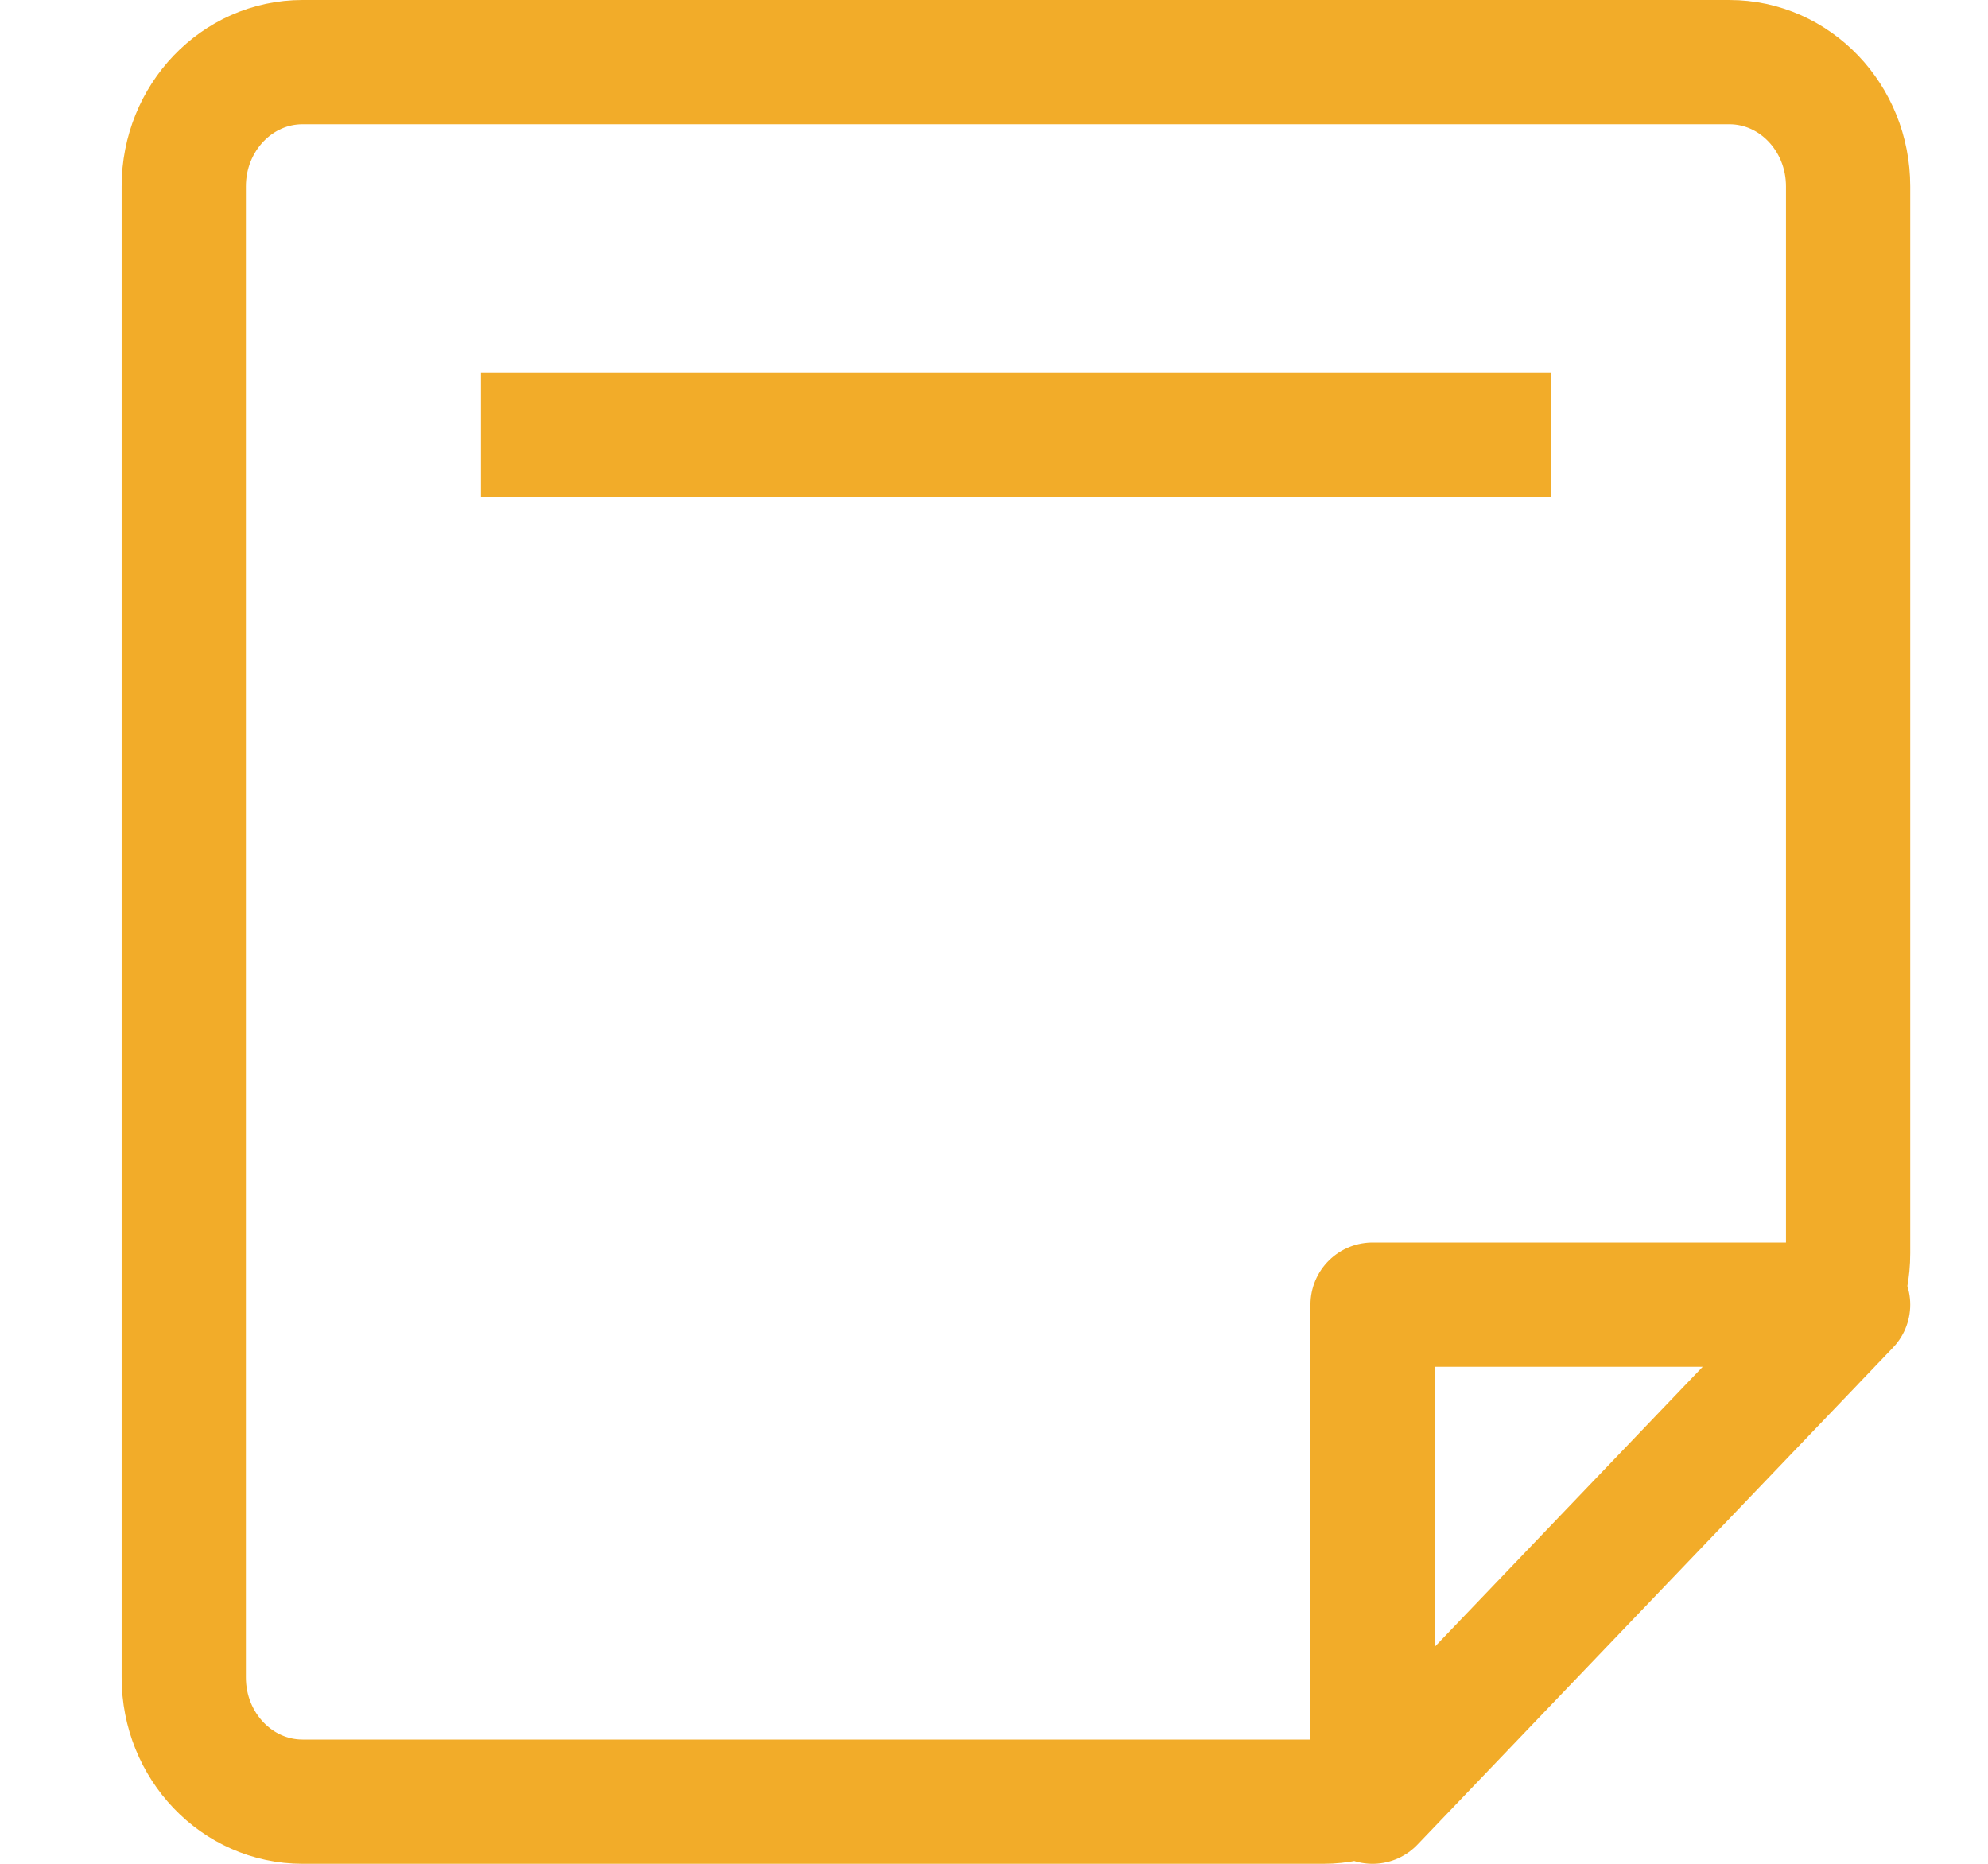 <svg width="16" height="15" viewBox="0 0 16 15" fill="none" xmlns="http://www.w3.org/2000/svg">
<path d="M3.871 3.5H12.482M2.435 0.5H13.918C14.446 0.5 14.874 0.948 14.874 1.5V10.086C14.874 10.351 14.774 10.605 14.594 10.793L11.327 14.207C11.148 14.395 10.904 14.5 10.651 14.5H2.435C1.907 14.5 1.479 14.052 1.479 13.5V1.5C1.479 0.948 1.907 0.5 2.435 0.5ZM11.047 14.5V10.5H14.874L11.047 14.5Z" stroke="#F2AC29" stroke-linejoin="round"/>
</svg>
